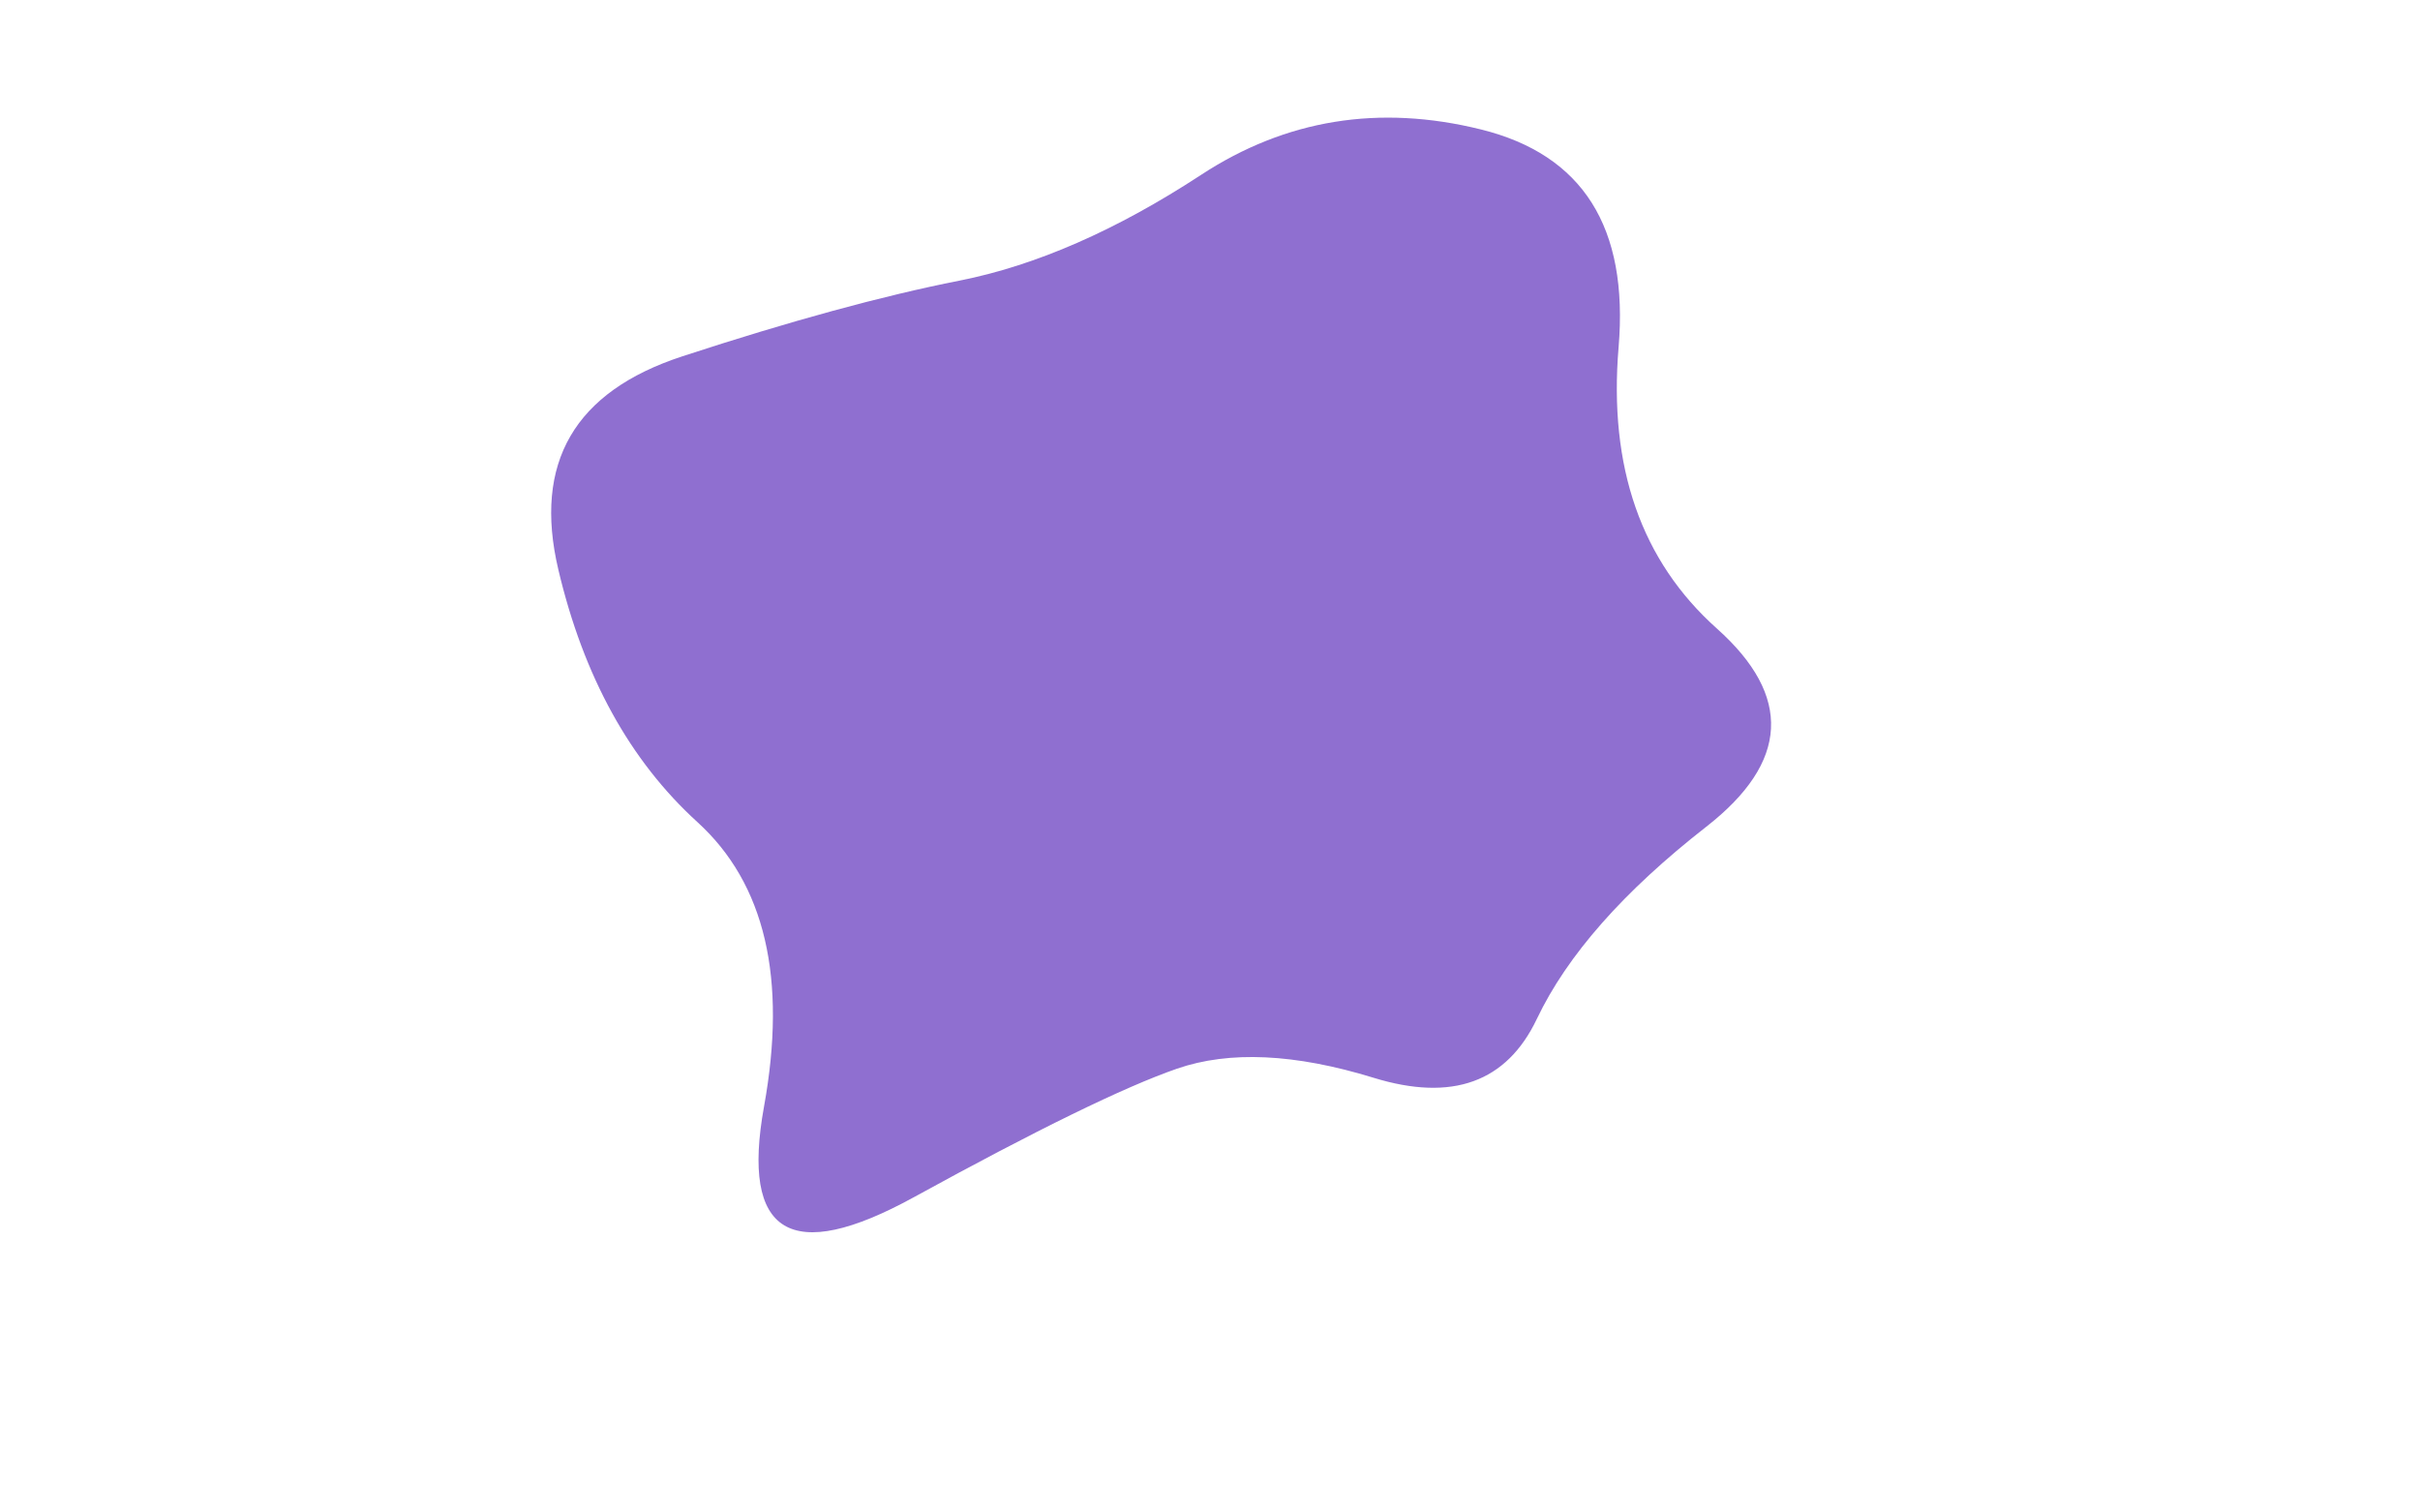 <svg viewBox="0 0 800 500" preserveAspectRatio="none" xmlns="http://www.w3.org/2000/svg" xmlns:xlink="http://www.w3.org/1999/xlink" width="100%" id="blobSvg">
  <g transform="translate(141.072, -8.707)">
    <path class="blob" d="M423,282Q382,314,367,345.5Q352,377,313,365Q274,353,248,362Q222,371,161,404.5Q100,438,111.5,374.5Q123,311,89.5,280.5Q56,250,43.5,197Q31,144,84.5,126.5Q138,109,176,101.5Q214,94,256,66.5Q298,39,348.5,51.5Q399,64,394,123.5Q389,183,426.5,216.5Q464,250,423,282Z" fill="#8f6fd0"></path>
  </g>
</svg>